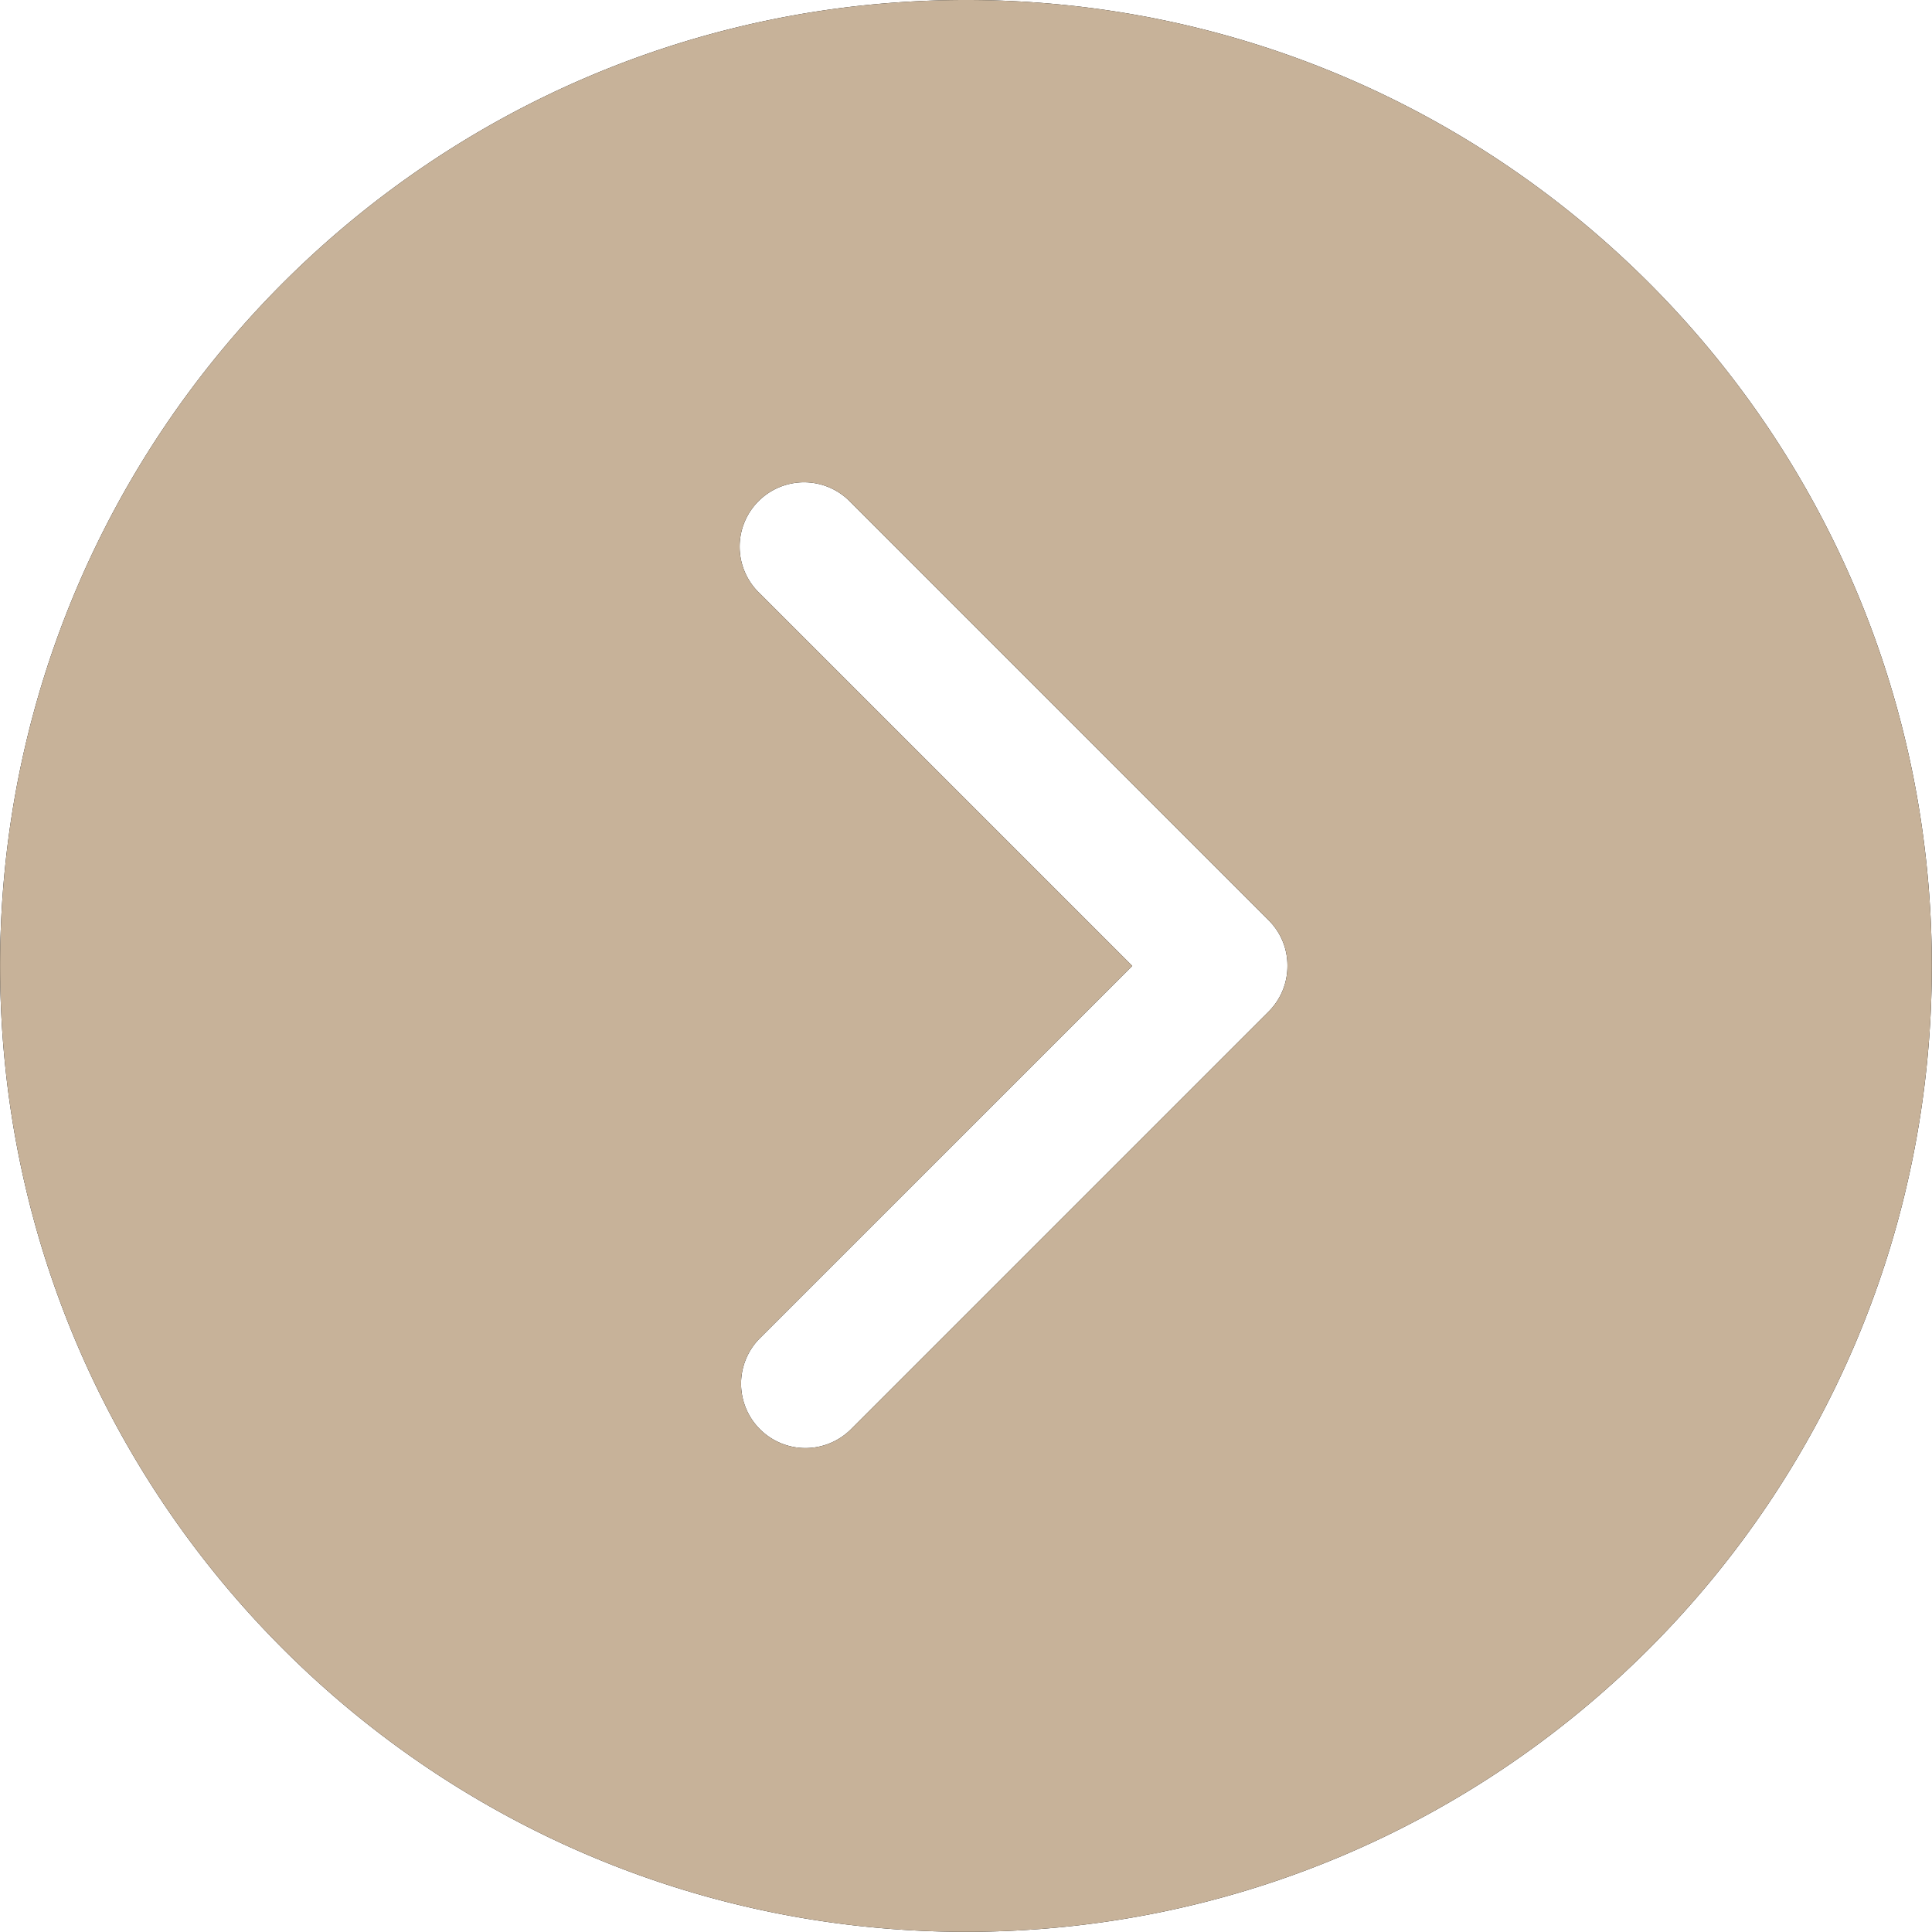 <svg xmlns="http://www.w3.org/2000/svg" xmlns:xlink="http://www.w3.org/1999/xlink" width="21" height="21" viewBox="0 0 21 21"><defs><path id="dyeaa" d="M945.998 4110.5c0 5.797-4.7 10.498-10.498 10.498-5.798 0-10.499-4.7-10.499-10.499 0-5.798 4.7-10.499 10.499-10.499s10.498 4.7 10.498 10.5zm-7.004 0a.692.692 0 0 0-.205-.498l-4.54-4.54a.7.7 0 1 0-.989.99l4.047 4.047-4.047 4.046a.7.7 0 0 0 .99.99l4.539-4.539a.698.698 0 0 0 .205-.497z"/></defs><g><g transform="translate(-925 -4100)"><use xlink:href="#dyeaa"/><use fill="#c7b299" xlink:href="#dyeaa"/></g></g></svg>